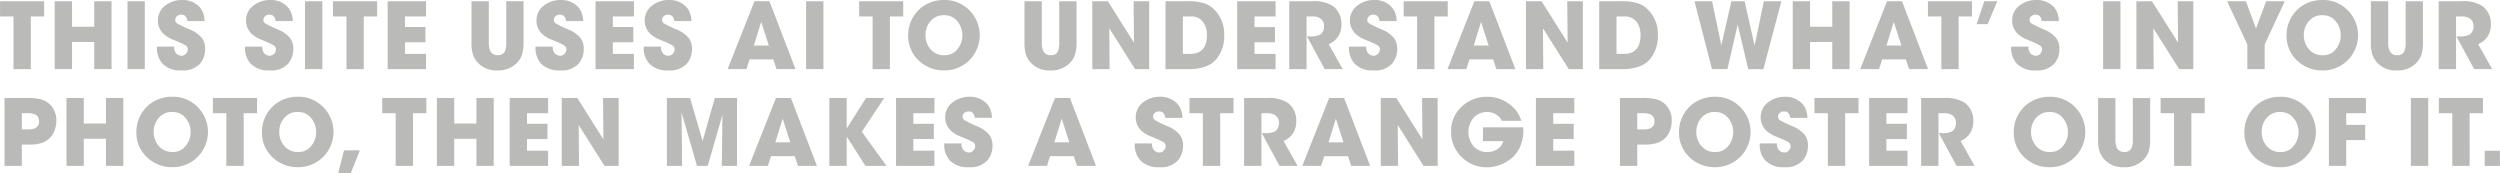 <svg xmlns="http://www.w3.org/2000/svg" width="490.844" height="34" viewBox="0 0 490.844 34">
<defs>
    <style>
      .cls-1 {
        fill: #babab9;
        fill-rule: evenodd;
      }
    </style>
  </defs>
  <path id="This_site_uses_AI_to_understand_what_s_in_your_photo_then_make" data-name="This site uses AI to understand what’s in your photo, then make" class="cls-1" d="M488.922,515.035V504.7h2.619v-2.988h-8.657V504.7h2.637v10.336h3.4Zm8.094-5.326h4.36v5.326h3.4V501.711h-3.4v5.01h-4.36v-5.01h-3.4v13.324h3.4v-5.326Zm14.29,5.326V501.711h-3.4v13.324h3.4Zm2.389-4.412A4.534,4.534,0,0,0,514.811,514a4.856,4.856,0,0,0,3.712,1.292,4.485,4.485,0,0,0,3.644-1.344,4.42,4.42,0,0,0,.986-2.925,3.389,3.389,0,0,0-.671-2.135,6.315,6.315,0,0,0-2.518-1.7,22.2,22.2,0,0,1-2.252-1.089,0.834,0.834,0,0,1-.43-0.723,0.932,0.932,0,0,1,.351-0.741,1.177,1.177,0,0,1,.761-0.287,1.585,1.585,0,0,1,.666.119,1.374,1.374,0,0,1,.6,1.137h3.384a4.625,4.625,0,0,0-.318-1.661,3.446,3.446,0,0,0-.76-1.186,4.513,4.513,0,0,0-3.276-1.292,5.367,5.367,0,0,0-3.382,1.107,3.585,3.585,0,0,0-1.431,3,3.132,3.132,0,0,0,.265,1.317,3.8,3.8,0,0,0,.6.993,4.32,4.32,0,0,0,.857.72,5.475,5.475,0,0,0,.82.473l0.535,0.227q0.246,0.1,1.089.453a8.694,8.694,0,0,1,1.274.636,0.861,0.861,0,0,1,.43.758,1.318,1.318,0,0,1-.359.871,1.135,1.135,0,0,1-.885.392,1.448,1.448,0,0,1-.981-0.4,1.786,1.786,0,0,1-.448-1.388H513.7Zm17.3,0A4.534,4.534,0,0,0,532.116,514a4.852,4.852,0,0,0,3.711,1.292,4.489,4.489,0,0,0,3.645-1.344,4.425,4.425,0,0,0,.986-2.925,3.389,3.389,0,0,0-.672-2.135,6.307,6.307,0,0,0-2.518-1.7,22.2,22.2,0,0,1-2.252-1.089,0.835,0.835,0,0,1-.429-0.723,0.931,0.931,0,0,1,.35-0.741,1.177,1.177,0,0,1,.762-0.287,1.583,1.583,0,0,1,.665.119,1.372,1.372,0,0,1,.6,1.137h3.384a4.625,4.625,0,0,0-.318-1.661,3.446,3.446,0,0,0-.76-1.186A4.513,4.513,0,0,0,536,501.465a5.369,5.369,0,0,0-3.382,1.107,3.585,3.585,0,0,0-1.431,3,3.147,3.147,0,0,0,.265,1.317,3.8,3.8,0,0,0,.6.993,4.349,4.349,0,0,0,.857.72,5.526,5.526,0,0,0,.82.473l0.536,0.227q0.246,0.1,1.089.453a8.673,8.673,0,0,1,1.273.636,0.861,0.861,0,0,1,.43.758,1.313,1.313,0,0,1-.359.871,1.131,1.131,0,0,1-.884.392,1.449,1.449,0,0,1-.982-0.4,1.786,1.786,0,0,1-.448-1.388H531Zm15.17,4.412V501.711h-3.4v13.324h3.4Zm8.129,0V504.7h2.619v-2.988h-8.657V504.7H550.9v10.336h3.4Zm12.234,0v-2.988h-4.14v-2.285h4.017v-2.989h-4.017V504.7h4.14v-2.988h-7.541v13.324h7.541Zm8.919-5.273a8.425,8.425,0,0,0,.264,2.373,4.558,4.558,0,0,0,1.072,1.731,4.821,4.821,0,0,0,3.735,1.424,5.078,5.078,0,0,0,3.824-1.441,4.353,4.353,0,0,0,1.01-1.609,7.707,7.707,0,0,0,.317-2.478v-8.051h-3.4v8.057a4.485,4.485,0,0,1-.211,1.672,1.423,1.423,0,0,1-1.459.862,1.51,1.51,0,0,1-1.512-.933,4.226,4.226,0,0,1-.237-1.6v-8.057h-3.4v8.051Zm12.576,0.861A4.534,4.534,0,0,0,589.144,514a4.852,4.852,0,0,0,3.711,1.292,4.489,4.489,0,0,0,3.645-1.344,4.425,4.425,0,0,0,.986-2.925,3.389,3.389,0,0,0-.672-2.135,6.307,6.307,0,0,0-2.518-1.7,22.2,22.2,0,0,1-2.252-1.089,0.835,0.835,0,0,1-.429-0.723,0.931,0.931,0,0,1,.35-0.741,1.177,1.177,0,0,1,.762-0.287,1.583,1.583,0,0,1,.665.119,1.372,1.372,0,0,1,.6,1.137h3.384a4.625,4.625,0,0,0-.318-1.661,3.446,3.446,0,0,0-.76-1.186,4.513,4.513,0,0,0-3.276-1.292,5.369,5.369,0,0,0-3.382,1.107,3.585,3.585,0,0,0-1.431,3,3.147,3.147,0,0,0,.265,1.317,3.8,3.8,0,0,0,.6.993,4.349,4.349,0,0,0,.857.72,5.526,5.526,0,0,0,.82.473l0.536,0.227q0.246,0.1,1.089.453a8.673,8.673,0,0,1,1.273.636,0.861,0.861,0,0,1,.43.758,1.313,1.313,0,0,1-.359.871,1.131,1.131,0,0,1-.884.392,1.449,1.449,0,0,1-.982-0.4,1.786,1.786,0,0,1-.448-1.388h-3.383Zm19.31,4.412v-2.988H603.2v-2.285h4.016v-2.989H603.2V504.7h4.14v-2.988H599.8v13.324h7.542Zm1.94-4.412A4.534,4.534,0,0,0,610.394,514a4.853,4.853,0,0,0,3.712,1.292,4.485,4.485,0,0,0,3.644-1.344,4.425,4.425,0,0,0,.986-2.925,3.389,3.389,0,0,0-.671-2.135,6.315,6.315,0,0,0-2.518-1.7,22.2,22.2,0,0,1-2.252-1.089,0.834,0.834,0,0,1-.43-0.723,0.934,0.934,0,0,1,.35-0.741,1.181,1.181,0,0,1,.762-0.287,1.588,1.588,0,0,1,.666.119,1.374,1.374,0,0,1,.6,1.137h3.384a4.625,4.625,0,0,0-.318-1.661,3.461,3.461,0,0,0-.76-1.186,4.513,4.513,0,0,0-3.276-1.292,5.365,5.365,0,0,0-3.382,1.107,3.585,3.585,0,0,0-1.431,3,3.132,3.132,0,0,0,.265,1.317,3.8,3.8,0,0,0,.6.993,4.329,4.329,0,0,0,.858.72,5.527,5.527,0,0,0,.819.473c0.194,0.081.372,0.157,0.536,0.227s0.527,0.215,1.089.453a8.622,8.622,0,0,1,1.273.636,0.862,0.862,0,0,1,.431.758,1.318,1.318,0,0,1-.359.871,1.135,1.135,0,0,1-.885.392,1.453,1.453,0,0,1-.982-0.4,1.79,1.79,0,0,1-.447-1.388h-3.384Zm21.612-.211,1.441-4.649,1.5,4.649H630.89Zm3.815,2.716,0.632,1.907h3.727l-5.115-13.324h-2.936l-5.273,13.324h3.691l0.615-1.907h4.659Zm9.843,1.907V501.711h-3.4v13.324h3.4Zm13.05,0V504.7h2.619v-2.988H651.56V504.7H654.2v10.336h3.4Zm7.962-9.4a3.3,3.3,0,0,1,2.672-1.178,3.167,3.167,0,0,1,2.646,1.231,4.292,4.292,0,0,1,.008,5.4,3.1,3.1,0,0,1-2.619,1.222,3.367,3.367,0,0,1-2.68-1.169,4.15,4.15,0,0,1-1-2.778v-0.017A4.06,4.06,0,0,1,665.56,505.631Zm-3.515,6.17a6.8,6.8,0,0,0,2.487,2.505,6.934,6.934,0,0,0,3.647.984,6.837,6.837,0,0,0,5.054-2.039,6.928,6.928,0,0,0-.009-9.756,6.774,6.774,0,0,0-5.027-2.03,7.185,7.185,0,0,0-3.437.844,6.729,6.729,0,0,0-2.584,2.469,7.068,7.068,0,0,0-.993,3.744v0.018A6.537,6.537,0,0,0,662.045,511.8Zm21.98-2.039a8.431,8.431,0,0,0,.263,2.373,4.558,4.558,0,0,0,1.072,1.731,4.823,4.823,0,0,0,3.736,1.424,5.077,5.077,0,0,0,3.823-1.441,4.369,4.369,0,0,0,1.011-1.609,7.711,7.711,0,0,0,.316-2.478v-8.051h-3.4v8.057a4.464,4.464,0,0,1-.211,1.672,1.422,1.422,0,0,1-1.459.862,1.511,1.511,0,0,1-1.512-.933,4.226,4.226,0,0,1-.237-1.6v-8.057h-3.4v8.051Zm21.418-8.051,0.079,8.121-5.121-8.121h-3.062v13.324h3.4l-0.071-8.024,5.067,8.024h2.773V501.711h-3.067Zm9.676,10.336V504.7H716.6a2.9,2.9,0,0,1,2.593,1.231,4.422,4.422,0,0,1,.651,2.461q-0.045,3.655-3.261,3.656h-1.459Zm1.265,2.988a8.967,8.967,0,0,0,3.191-.518,5.017,5.017,0,0,0,2.144-1.468,7.164,7.164,0,0,0,1.521-4.711,6.766,6.766,0,0,0-2.285-5.309,5,5,0,0,0-1.749-.949,10.071,10.071,0,0,0-3.076-.369h-4.413v13.324h4.667Zm16.945,0v-2.988h-4.14v-2.285h4.017v-2.989h-4.017V504.7h4.14v-2.988h-7.541v13.324h7.541Zm6.081,0V504.7h1.266a2.557,2.557,0,0,1,1.38.361,1.722,1.722,0,0,1,.791,1.555,2.077,2.077,0,0,1-.211.976,1.673,1.673,0,0,1-.545.659,4.069,4.069,0,0,1-2.048.36h-0.562l3.485,6.425h3.54l-2.751-4.895a4.017,4.017,0,0,0,1.833-1.477,4.128,4.128,0,0,0,.66-2.355,4.307,4.307,0,0,0-1.639-3.639,6.97,6.97,0,0,0-4.18-.958h-4.42v13.324h3.4Zm8.331-4.412A4.534,4.534,0,0,0,748.857,514a4.852,4.852,0,0,0,3.711,1.292,4.488,4.488,0,0,0,3.645-1.344,4.425,4.425,0,0,0,.986-2.925,3.383,3.383,0,0,0-.672-2.135,6.307,6.307,0,0,0-2.518-1.7,22.2,22.2,0,0,1-2.252-1.089,0.835,0.835,0,0,1-.429-0.723,0.931,0.931,0,0,1,.35-0.741,1.177,1.177,0,0,1,.762-0.287,1.583,1.583,0,0,1,.665.119,1.375,1.375,0,0,1,.605,1.137h3.383a4.625,4.625,0,0,0-.318-1.661,3.431,3.431,0,0,0-.76-1.186,4.51,4.51,0,0,0-3.276-1.292,5.364,5.364,0,0,0-3.381,1.107,3.584,3.584,0,0,0-1.432,3,3.147,3.147,0,0,0,.265,1.317,3.8,3.8,0,0,0,.6.993,4.349,4.349,0,0,0,.857.72,5.526,5.526,0,0,0,.82.473l0.536,0.227q0.246,0.1,1.089.453a8.673,8.673,0,0,1,1.273.636,0.861,0.861,0,0,1,.43.758,1.313,1.313,0,0,1-.359.871,1.131,1.131,0,0,1-.884.392,1.451,1.451,0,0,1-.982-0.4,1.79,1.79,0,0,1-.448-1.388h-3.383Zm16.77,4.412V504.7h2.619v-2.988h-8.658V504.7h2.637v10.336h3.4Zm7.716-4.623,1.441-4.649,1.494,4.649h-2.935Zm3.814,2.716,0.633,1.907H780.4l-5.115-13.324H772.35l-5.274,13.324h3.692l0.615-1.907h4.658Zm14.545-11.417,0.079,8.121-5.12-8.121h-3.062v13.324h3.4l-0.07-8.024,5.066,8.024h2.774V501.711h-3.068Zm9.676,10.336V504.7h1.477a2.9,2.9,0,0,1,2.593,1.231,4.43,4.43,0,0,1,.65,2.461q-0.043,3.655-3.261,3.656h-1.459Zm1.266,2.988a8.961,8.961,0,0,0,3.19-.518,5.021,5.021,0,0,0,2.145-1.468,7.164,7.164,0,0,0,1.52-4.711,6.763,6.763,0,0,0-2.285-5.309,4.983,4.983,0,0,0-1.749-.949,10.066,10.066,0,0,0-3.076-.369h-4.412v13.324h4.667Zm20.507,0,2.024-8.745,2.059,8.745H829.1l3.525-13.324h-3.437l-1.819,8.7-1.96-8.7h-2.6l-1.969,8.664-1.819-8.664h-3.454L819,515.035h3.035Zm16.229-5.326h4.36v5.326h3.4V501.711h-3.4v5.01h-4.36v-5.01h-3.4v13.324h3.4v-5.326Zm14.994,0.7,1.441-4.649,1.494,4.649h-2.935Zm3.814,2.716,0.633,1.907h3.726l-5.115-13.324h-2.935l-5.274,13.324H851.8l0.615-1.907h4.658Zm10.362,1.907V504.7h2.619v-2.988H861.4V504.7h2.636v10.336h3.4Zm5.685-8.824,1.908-4.5h-2.558l-1.512,4.5h2.162Zm4.639,4.412A4.53,4.53,0,0,0,878.875,514a4.852,4.852,0,0,0,3.711,1.292,4.485,4.485,0,0,0,3.644-1.344,4.42,4.42,0,0,0,.986-2.925,3.389,3.389,0,0,0-.671-2.135,6.315,6.315,0,0,0-2.518-1.7,22.2,22.2,0,0,1-2.252-1.089,0.834,0.834,0,0,1-.43-0.723,0.932,0.932,0,0,1,.351-0.741,1.177,1.177,0,0,1,.761-0.287,1.585,1.585,0,0,1,.666.119,1.374,1.374,0,0,1,.6,1.137h3.384a4.625,4.625,0,0,0-.318-1.661,3.446,3.446,0,0,0-.76-1.186,4.513,4.513,0,0,0-3.276-1.292,5.367,5.367,0,0,0-3.382,1.107,3.585,3.585,0,0,0-1.431,3,3.132,3.132,0,0,0,.265,1.317,3.8,3.8,0,0,0,.6.993,4.32,4.32,0,0,0,.857.72,5.475,5.475,0,0,0,.82.473l0.535,0.227q0.246,0.1,1.089.453a8.694,8.694,0,0,1,1.274.636,0.861,0.861,0,0,1,.43.758,1.318,1.318,0,0,1-.359.871,1.133,1.133,0,0,1-.885.392,1.448,1.448,0,0,1-.981-0.4,1.786,1.786,0,0,1-.448-1.388h-3.384Zm21.445,4.412V501.711h-3.4v13.324h3.4Zm11.232-13.324,0.079,8.121-5.12-8.121h-3.062v13.324h3.4l-0.07-8.024,5.066,8.024H913.5V501.711h-3.067Zm17.085,13.324v-4.843l3.946-8.481H927.81l-2,5.352-1.986-5.352h-3.691l3.981,8.481v4.843h3.4Zm8.665-9.4a3.3,3.3,0,0,1,2.672-1.178,3.164,3.164,0,0,1,2.645,1.231,4.294,4.294,0,0,1,.009,5.4,3.1,3.1,0,0,1-2.619,1.222,3.371,3.371,0,0,1-2.681-1.169,4.15,4.15,0,0,1-1-2.778v-0.017A4.061,4.061,0,0,1,936.185,505.631Zm-3.516,6.17a6.8,6.8,0,0,0,2.488,2.505,6.932,6.932,0,0,0,3.647.984,6.837,6.837,0,0,0,5.054-2.039,6.928,6.928,0,0,0-.009-9.756,6.774,6.774,0,0,0-5.027-2.03,7.185,7.185,0,0,0-3.437.844,6.723,6.723,0,0,0-2.584,2.469,7.068,7.068,0,0,0-.993,3.744v0.018A6.546,6.546,0,0,0,932.669,511.8Zm15.706-2.039a8.431,8.431,0,0,0,.263,2.373,4.549,4.549,0,0,0,1.073,1.731,4.821,4.821,0,0,0,3.735,1.424,5.077,5.077,0,0,0,3.823-1.441,4.369,4.369,0,0,0,1.011-1.609,7.711,7.711,0,0,0,.316-2.478v-8.051h-3.4v8.057a4.464,4.464,0,0,1-.211,1.672,1.422,1.422,0,0,1-1.459.862,1.511,1.511,0,0,1-1.512-.933,4.226,4.226,0,0,1-.237-1.6v-8.057h-3.4v8.051Zm16.716,5.273V504.7h1.265a2.557,2.557,0,0,1,1.38.361,1.72,1.72,0,0,1,.791,1.555,2.065,2.065,0,0,1-.211.976,1.665,1.665,0,0,1-.545.659,4.064,4.064,0,0,1-2.047.36h-0.563l3.485,6.425h3.54l-2.751-4.895a4.017,4.017,0,0,0,1.833-1.477,4.129,4.129,0,0,0,.661-2.355,4.308,4.308,0,0,0-1.64-3.639,6.97,6.97,0,0,0-4.18-.958h-4.42v13.324h3.4ZM488.28,523.7a3.737,3.737,0,0,1,1.407.2,1.363,1.363,0,0,1,.843,1.38,1.384,1.384,0,0,1-.808,1.389,3.307,3.307,0,0,1-1.31.2h-1.248V523.7h1.116Zm-4.517,10.336h3.4V529.86h1.364a8.063,8.063,0,0,0,2.361-.272,3.96,3.96,0,0,0,2.648-2.382,5.234,5.234,0,0,0,.4-2,4.3,4.3,0,0,0-1.587-3.524,4.118,4.118,0,0,0-1.506-.73,10.758,10.758,0,0,0-2.656-.246h-4.42v13.324Zm15.564-5.326h4.36v5.326h3.4V520.711h-3.4v5.01h-4.36v-5.01h-3.4v13.324h3.4v-5.326Zm14.7-4.078a3.3,3.3,0,0,1,2.672-1.178,3.164,3.164,0,0,1,2.645,1.231,4.294,4.294,0,0,1,.009,5.4,3.1,3.1,0,0,1-2.619,1.222,3.371,3.371,0,0,1-2.681-1.169,4.15,4.15,0,0,1-1-2.778v-0.017A4.066,4.066,0,0,1,514.022,524.631Zm-3.516,6.17a6.81,6.81,0,0,0,2.488,2.5,6.934,6.934,0,0,0,3.647.984,6.837,6.837,0,0,0,5.054-2.039,6.928,6.928,0,0,0-.009-9.756,6.774,6.774,0,0,0-5.027-2.03,7.185,7.185,0,0,0-3.437.844,6.729,6.729,0,0,0-2.584,2.469,7.068,7.068,0,0,0-.993,3.744v0.018A6.546,6.546,0,0,0,510.506,530.8Zm20.206,3.234V523.7h2.619v-2.988h-8.657V523.7h2.636v10.336h3.4Zm7.962-9.4a3.3,3.3,0,0,1,2.672-1.178,3.164,3.164,0,0,1,2.645,1.231,4.294,4.294,0,0,1,.009,5.4,3.1,3.1,0,0,1-2.619,1.222,3.371,3.371,0,0,1-2.681-1.169,4.15,4.15,0,0,1-1-2.778v-0.017A4.061,4.061,0,0,1,538.674,524.631Zm-3.516,6.17a6.8,6.8,0,0,0,2.488,2.5,6.932,6.932,0,0,0,3.647.984,6.837,6.837,0,0,0,5.054-2.039,6.928,6.928,0,0,0-.009-9.756,6.774,6.774,0,0,0-5.027-2.03,7.185,7.185,0,0,0-3.437.844,6.723,6.723,0,0,0-2.584,2.469,7.068,7.068,0,0,0-.993,3.744v0.018A6.546,6.546,0,0,0,535.158,530.8Zm15.257,0.176-1.151,4.5h2.47l1.8-4.5h-3.121Zm13.543,3.058V523.7h2.619v-2.988H557.92V523.7h2.637v10.336h3.4Zm8.094-5.326h4.359v5.326h3.4V520.711h-3.4v5.01h-4.359v-5.01h-3.4v13.324h3.4v-5.326Zm18.43,5.326v-2.988h-4.14v-2.285h4.017v-2.989h-4.017V523.7h4.14v-2.988h-7.541v13.324h7.541Zm10.783-13.324,0.08,8.121-5.121-8.121h-3.062v13.324h3.4l-0.07-8.024,5.066,8.024h2.774V520.711h-3.068ZM616.8,534.035l-0.114-10.489,3.032,10.489h2.109l2.883-9.975-0.114,9.975h2.988V520.711h-4.364l-2.4,8.437-2.461-8.437h-4.546v13.324H616.8Zm18.3-4.623,1.442-4.649,1.494,4.649H635.1Zm3.815,2.716,0.632,1.907h3.727l-5.115-13.324h-2.936l-5.273,13.324h3.691l0.615-1.907h4.659Zm10.2,1.907v-5.757l3.674,5.757h4.14l-4.843-6.7,4.394-6.627h-3.568l-3.8,5.994v-5.994h-3.4v13.324h3.4Zm17.217,0v-2.988H662.2v-2.285h4.017v-2.989H662.2V523.7h4.14v-2.988H658.8v13.324h7.541Zm1.941-4.412A4.534,4.534,0,0,0,669.393,533a4.852,4.852,0,0,0,3.711,1.292,4.488,4.488,0,0,0,3.645-1.344,4.425,4.425,0,0,0,.986-2.925,3.383,3.383,0,0,0-.672-2.135,6.31,6.31,0,0,0-2.517-1.7,22.147,22.147,0,0,1-2.253-1.089,0.835,0.835,0,0,1-.429-0.723,0.931,0.931,0,0,1,.35-0.741,1.179,1.179,0,0,1,.762-0.287,1.583,1.583,0,0,1,.665.119,1.375,1.375,0,0,1,.605,1.137h3.383a4.6,4.6,0,0,0-.318-1.661,3.431,3.431,0,0,0-.76-1.186,4.51,4.51,0,0,0-3.276-1.292,5.364,5.364,0,0,0-3.381,1.107,3.584,3.584,0,0,0-1.432,3,3.147,3.147,0,0,0,.265,1.317,3.8,3.8,0,0,0,.6.993,4.349,4.349,0,0,0,.857.72,5.577,5.577,0,0,0,.82.473l0.536,0.227q0.246,0.1,1.089.453a8.673,8.673,0,0,1,1.273.636,0.861,0.861,0,0,1,.43.758,1.308,1.308,0,0,1-.359.871,1.131,1.131,0,0,1-.884.392,1.451,1.451,0,0,1-.982-0.4,1.79,1.79,0,0,1-.447-1.388h-3.384Zm21.612-.211,1.441-4.649,1.494,4.649h-2.935Zm3.814,2.716,0.633,1.907h3.727l-5.116-13.324h-2.935l-5.274,13.324h3.692l0.615-1.907H693.7Zm11.977-2.5A4.534,4.534,0,0,0,706.8,533a4.853,4.853,0,0,0,3.712,1.292,4.485,4.485,0,0,0,3.644-1.344,4.42,4.42,0,0,0,.986-2.925,3.389,3.389,0,0,0-.671-2.135,6.315,6.315,0,0,0-2.518-1.7A22.2,22.2,0,0,1,709.7,525.1a0.834,0.834,0,0,1-.43-0.723,0.932,0.932,0,0,1,.351-0.741,1.177,1.177,0,0,1,.761-0.287,1.588,1.588,0,0,1,.666.119,1.374,1.374,0,0,1,.6,1.137h3.384a4.625,4.625,0,0,0-.318-1.661,3.461,3.461,0,0,0-.76-1.186,4.513,4.513,0,0,0-3.276-1.292,5.365,5.365,0,0,0-3.382,1.107,3.585,3.585,0,0,0-1.431,3,3.132,3.132,0,0,0,.265,1.317,3.777,3.777,0,0,0,.6.993,4.292,4.292,0,0,0,.857.72,5.527,5.527,0,0,0,.819.473c0.194,0.081.372,0.157,0.536,0.227s0.527,0.215,1.089.453a8.694,8.694,0,0,1,1.274.636,0.863,0.863,0,0,1,.43.758,1.318,1.318,0,0,1-.359.871,1.135,1.135,0,0,1-.885.392,1.448,1.448,0,0,1-.981-0.4,1.786,1.786,0,0,1-.448-1.388H705.68Zm16.77,4.412V523.7h2.619v-2.988h-8.657V523.7h2.637v10.336h3.4Zm8.094,0V523.7h1.266a2.557,2.557,0,0,1,1.38.361,1.722,1.722,0,0,1,.791,1.555,2.089,2.089,0,0,1-.211.976,1.682,1.682,0,0,1-.545.659,4.069,4.069,0,0,1-2.048.36h-0.563l3.486,6.425h3.539l-2.751-4.895a4.02,4.02,0,0,0,1.834-1.477,4.128,4.128,0,0,0,.66-2.355,4.308,4.308,0,0,0-1.64-3.639,6.968,6.968,0,0,0-4.179-.958h-4.42v13.324h3.4Zm13.174-4.623,1.442-4.649,1.494,4.649h-2.936Zm3.815,2.716,0.632,1.907h3.727l-5.115-13.324h-2.936l-5.273,13.324h3.691l0.615-1.907h4.659Zm14.545-11.417,0.079,8.121-5.121-8.121h-3.062v13.324h3.4l-0.071-8.024,5.067,8.024h2.773V520.711h-3.067Zm10.221,3.762a3.609,3.609,0,0,1,2.513-1.02,3.192,3.192,0,0,1,2.936,1.723h3.814a6.162,6.162,0,0,0-2.434-3.34,6.989,6.989,0,0,0-4.219-1.371,7.112,7.112,0,0,0-5.062,1.951,6.433,6.433,0,0,0-2.066,4.878,6.761,6.761,0,0,0,2.039,4.966,6.875,6.875,0,0,0,5.036,2.048,7.624,7.624,0,0,0,5.239-2.18,6.478,6.478,0,0,0,1.239-1.855,7.8,7.8,0,0,0,.606-3.814h-7.9v2.716h3.982a2.571,2.571,0,0,1-1.1,1.547,3.716,3.716,0,0,1-2.18.6,3.533,3.533,0,0,1-2.443-1.028A4.349,4.349,0,0,1,772.3,524.473Zm19.678,9.562v-2.988h-4.14v-2.285h4.017v-2.989h-4.017V523.7h4.14v-2.988h-7.541v13.324h7.541ZM805.449,523.7a3.728,3.728,0,0,1,1.406.2,1.362,1.362,0,0,1,.844,1.38,1.385,1.385,0,0,1-.809,1.389,3.3,3.3,0,0,1-1.309.2h-1.248V523.7h1.116Zm-4.518,10.336h3.4V529.86H805.7a8.068,8.068,0,0,0,2.361-.272,3.956,3.956,0,0,0,2.647-2.382,5.215,5.215,0,0,0,.395-2,4.3,4.3,0,0,0-1.586-3.524,4.118,4.118,0,0,0-1.506-.73,10.764,10.764,0,0,0-2.656-.246h-4.421v13.324Zm15.97-9.4a3.3,3.3,0,0,1,2.671-1.178,3.167,3.167,0,0,1,2.646,1.231,4.294,4.294,0,0,1,.009,5.4,3.1,3.1,0,0,1-2.619,1.222,3.369,3.369,0,0,1-2.681-1.169,4.15,4.15,0,0,1-1-2.778v-0.017A4.056,4.056,0,0,1,816.9,524.631Zm-3.516,6.17a6.8,6.8,0,0,0,2.487,2.5,6.938,6.938,0,0,0,3.648.984,6.835,6.835,0,0,0,5.053-2.039,6.929,6.929,0,0,0-.008-9.756,6.775,6.775,0,0,0-5.028-2.03,7.181,7.181,0,0,0-3.436.844,6.723,6.723,0,0,0-2.584,2.469,7.068,7.068,0,0,0-.993,3.744v0.018A6.546,6.546,0,0,0,813.385,530.8Zm15-1.178A4.534,4.534,0,0,0,829.5,533a4.853,4.853,0,0,0,3.712,1.292,4.485,4.485,0,0,0,3.644-1.344,4.425,4.425,0,0,0,.986-2.925,3.389,3.389,0,0,0-.671-2.135,6.315,6.315,0,0,0-2.518-1.7A22.264,22.264,0,0,1,832.4,525.1a0.835,0.835,0,0,1-.429-0.723,0.934,0.934,0,0,1,.35-0.741,1.181,1.181,0,0,1,.762-0.287,1.588,1.588,0,0,1,.666.119,1.374,1.374,0,0,1,.6,1.137h3.384a4.6,4.6,0,0,0-.319-1.661,3.444,3.444,0,0,0-.759-1.186,4.513,4.513,0,0,0-3.276-1.292A5.365,5.365,0,0,0,830,521.572a3.585,3.585,0,0,0-1.431,3,3.132,3.132,0,0,0,.265,1.317,3.776,3.776,0,0,0,.6.993,4.349,4.349,0,0,0,.857.72,5.577,5.577,0,0,0,.82.473c0.194,0.081.372,0.157,0.536,0.227s0.527,0.215,1.089.453a8.622,8.622,0,0,1,1.273.636,0.862,0.862,0,0,1,.431.758,1.318,1.318,0,0,1-.359.871,1.135,1.135,0,0,1-.885.392,1.453,1.453,0,0,1-.982-0.4,1.79,1.79,0,0,1-.447-1.388h-3.384Zm16.77,4.412V523.7h2.619v-2.988h-8.657V523.7h2.637v10.336h3.4Zm12.234,0v-2.988h-4.14v-2.285h4.017v-2.989H853.25V523.7h4.14v-2.988h-7.541v13.324h7.541Zm6.081,0V523.7h1.266a2.551,2.551,0,0,1,1.379.361,1.72,1.72,0,0,1,.791,1.555,2.077,2.077,0,0,1-.21.976,1.682,1.682,0,0,1-.545.659,4.071,4.071,0,0,1-2.048.36h-0.563l3.486,6.425h3.539l-2.751-4.895a4.02,4.02,0,0,0,1.834-1.477,4.128,4.128,0,0,0,.66-2.355,4.308,4.308,0,0,0-1.64-3.639,6.968,6.968,0,0,0-4.179-.958h-4.42v13.324h3.4Zm19.15-9.4a3.3,3.3,0,0,1,2.672-1.178,3.164,3.164,0,0,1,2.645,1.231,4.294,4.294,0,0,1,.009,5.4,3.1,3.1,0,0,1-2.619,1.222,3.371,3.371,0,0,1-2.681-1.169,4.15,4.15,0,0,1-1-2.778v-0.017A4.061,4.061,0,0,1,882.621,524.631Zm-3.516,6.17a6.8,6.8,0,0,0,2.488,2.5,6.932,6.932,0,0,0,3.647.984,6.837,6.837,0,0,0,5.054-2.039,6.928,6.928,0,0,0-.009-9.756,6.774,6.774,0,0,0-5.027-2.03,7.185,7.185,0,0,0-3.437.844,6.723,6.723,0,0,0-2.584,2.469,7.068,7.068,0,0,0-.993,3.744v0.018A6.546,6.546,0,0,0,879.105,530.8Zm15.706-2.039a8.468,8.468,0,0,0,.263,2.373,4.549,4.549,0,0,0,1.073,1.731,4.821,4.821,0,0,0,3.735,1.424,5.076,5.076,0,0,0,3.823-1.441,4.369,4.369,0,0,0,1.011-1.609,7.711,7.711,0,0,0,.316-2.478v-8.051h-3.4v8.057a4.464,4.464,0,0,1-.211,1.672,1.422,1.422,0,0,1-1.459.862,1.512,1.512,0,0,1-1.512-.933,4.226,4.226,0,0,1-.237-1.6v-8.057h-3.4v8.051Zm18.315,5.273V523.7h2.619v-2.988h-8.657V523.7h2.637v10.336h3.4Zm14.773-9.4a3.3,3.3,0,0,1,2.672-1.178,3.167,3.167,0,0,1,2.646,1.231,4.294,4.294,0,0,1,.009,5.4,3.1,3.1,0,0,1-2.62,1.222,3.367,3.367,0,0,1-2.68-1.169,4.15,4.15,0,0,1-1-2.778v-0.017A4.06,4.06,0,0,1,927.9,524.631Zm-3.515,6.17a6.8,6.8,0,0,0,2.487,2.5,6.937,6.937,0,0,0,3.647.984,6.836,6.836,0,0,0,5.054-2.039,6.928,6.928,0,0,0-.009-9.756,6.773,6.773,0,0,0-5.027-2.03,7.181,7.181,0,0,0-3.436.844,6.723,6.723,0,0,0-2.584,2.469,7.06,7.06,0,0,0-.994,3.744v0.018A6.537,6.537,0,0,0,924.384,530.8Zm19.142,3.234v-5.08h3.726v-2.988h-3.726V523.7H947.4v-2.988h-7.278v13.324h3.4Zm16.1,0V520.711h-3.4v13.324h3.4Zm8.129,0V523.7h2.619v-2.988h-8.657V523.7h2.637v10.336h3.4Zm2.961-2.988v2.988H973.7v-2.988h-2.988Z" transform="translate(-482.875 -501.469)"/>
</svg>
